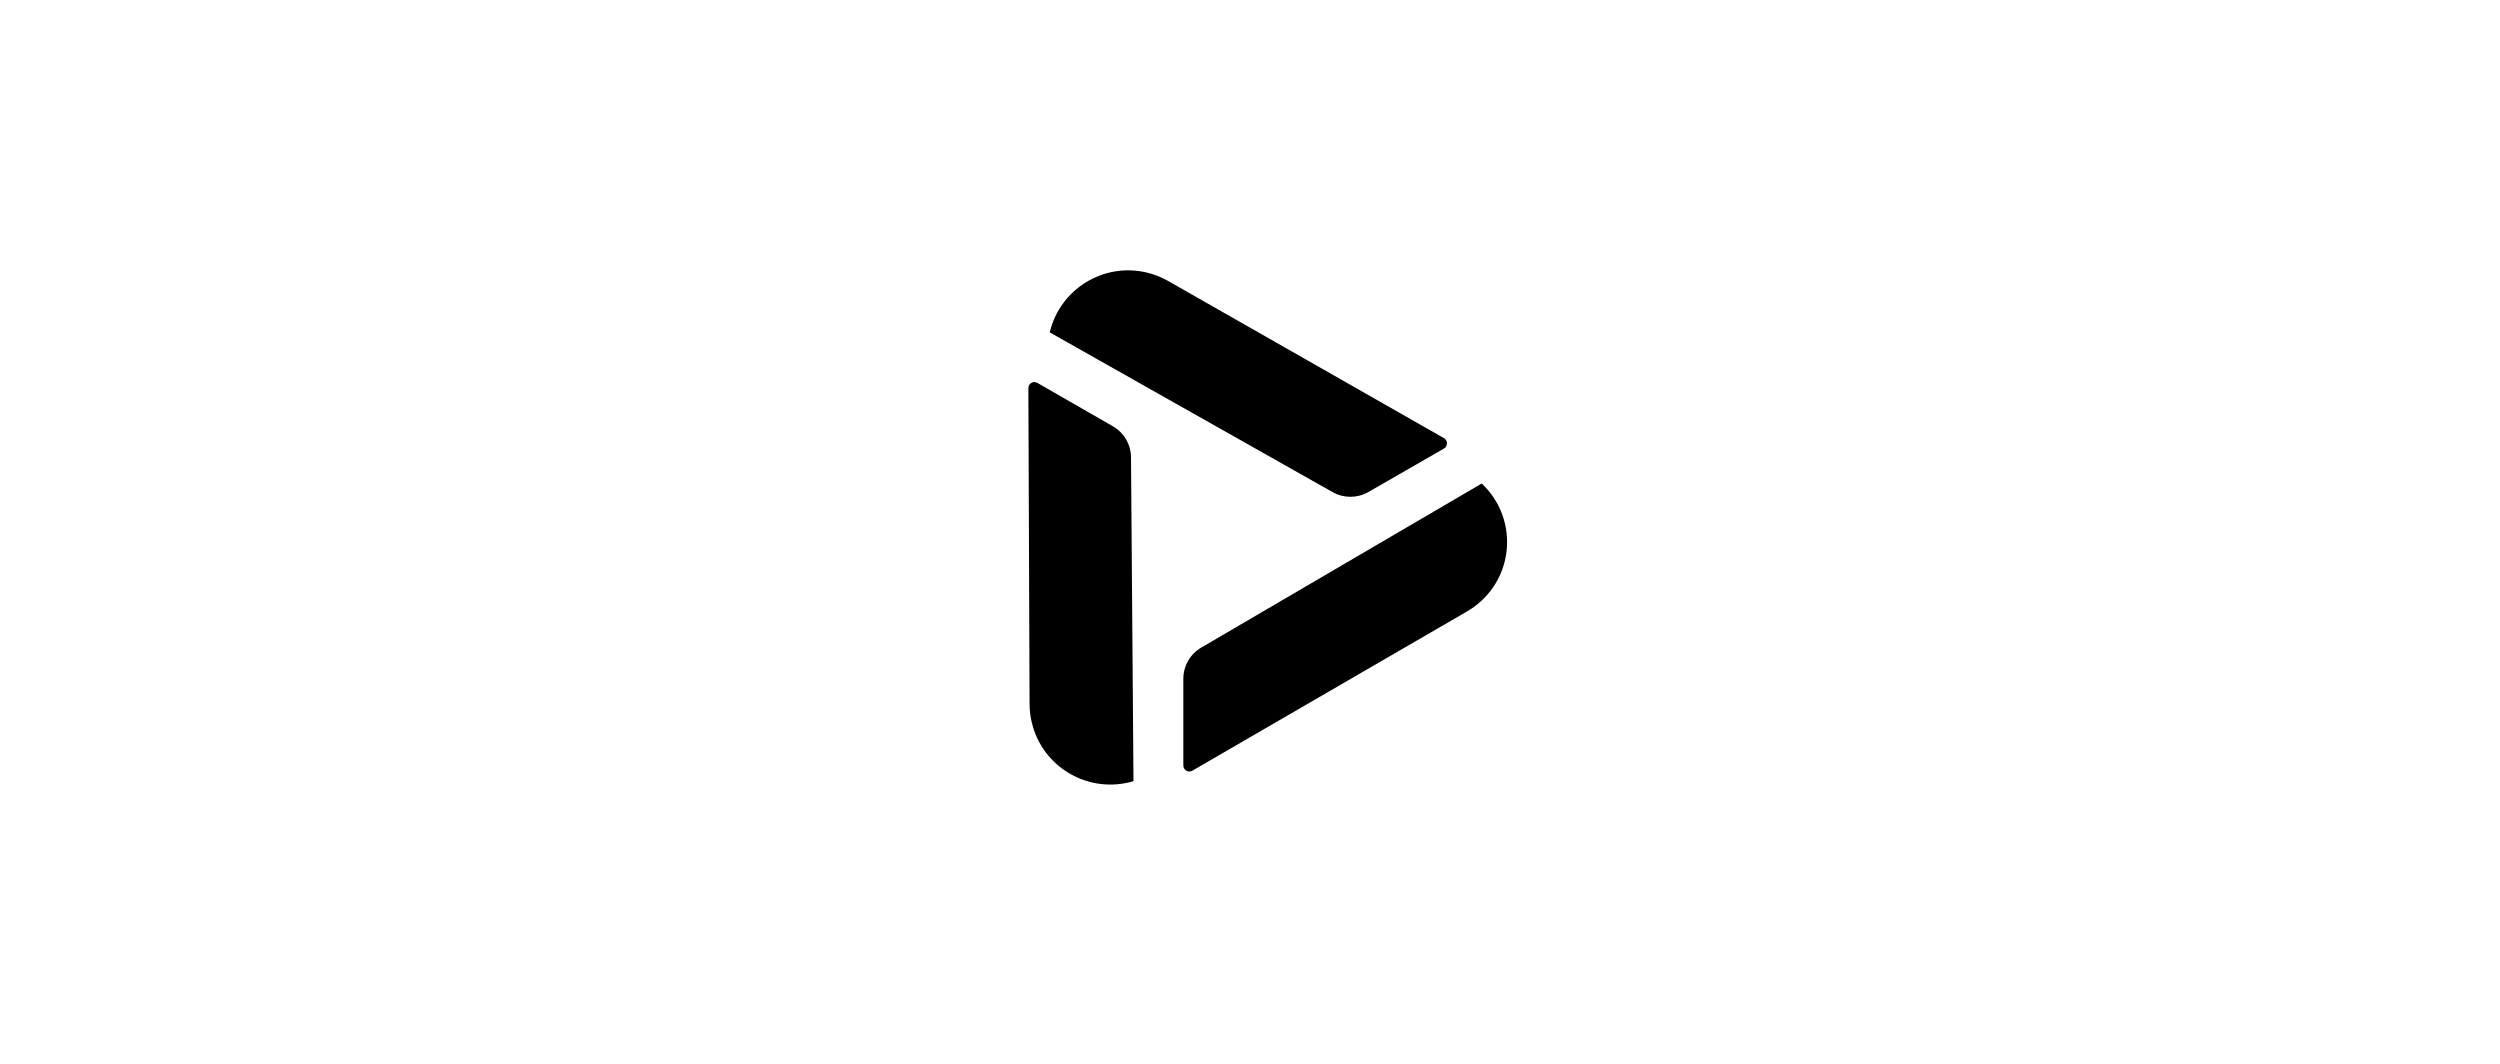 <?xml version="1.0" encoding="UTF-8"?>
<svg width="564px" height="240px" viewBox="0 0 564 240" version="1.1" xmlns="http://www.w3.org/2000/svg" xmlns:xlink="http://www.w3.org/1999/xlink">
    <title>com_kaixinkan_ugc_video_b_s5_2x1_mc</title>
    <g id="com_kaixinkan_ugc_video" stroke="none" stroke-width="1" fill="none" fill-rule="evenodd">
        <g id="主色" transform="translate(232, 61)" fill="#000000">
            <path d="M1.353,25.201 C1.592,25.2 1.827,25.263 2.034,25.382 L19.068,35.172 C21.577,36.614 23.132,39.279 23.155,42.173 L23.715,115.229 C14.076,118.115 3.922,112.64 1.036,103 C0.535,101.327 0.277,99.59 0.27,97.844 L1.63472675e-05,26.564 C-0.003,25.814 0.603,25.204 1.353,25.201 Z M102.277,48.082 C109.566,54.912 109.939,66.357 103.11,73.646 C101.902,74.935 100.511,76.04 98.983,76.927 L36.999,112.865 C36.35,113.241 35.519,113.02 35.143,112.372 C35.023,112.165 34.96,111.93 34.96,111.691 L34.96,92.134 C34.96,89.239 36.495,86.563 38.993,85.101 L102.277,48.082 Z M26.704,0.484 C28.39,0.884 30.009,1.522 31.514,2.379 L93.749,37.839 C94.4,38.21 94.627,39.039 94.256,39.691 C94.136,39.901 93.963,40.075 93.753,40.196 L76.714,49.996 C74.219,51.431 71.152,51.443 68.646,50.028 L4.818,13.986 C7.134,4.214 16.932,-1.831 26.704,0.484 Z" id="形状"></path>
        </g>
    </g>
</svg>